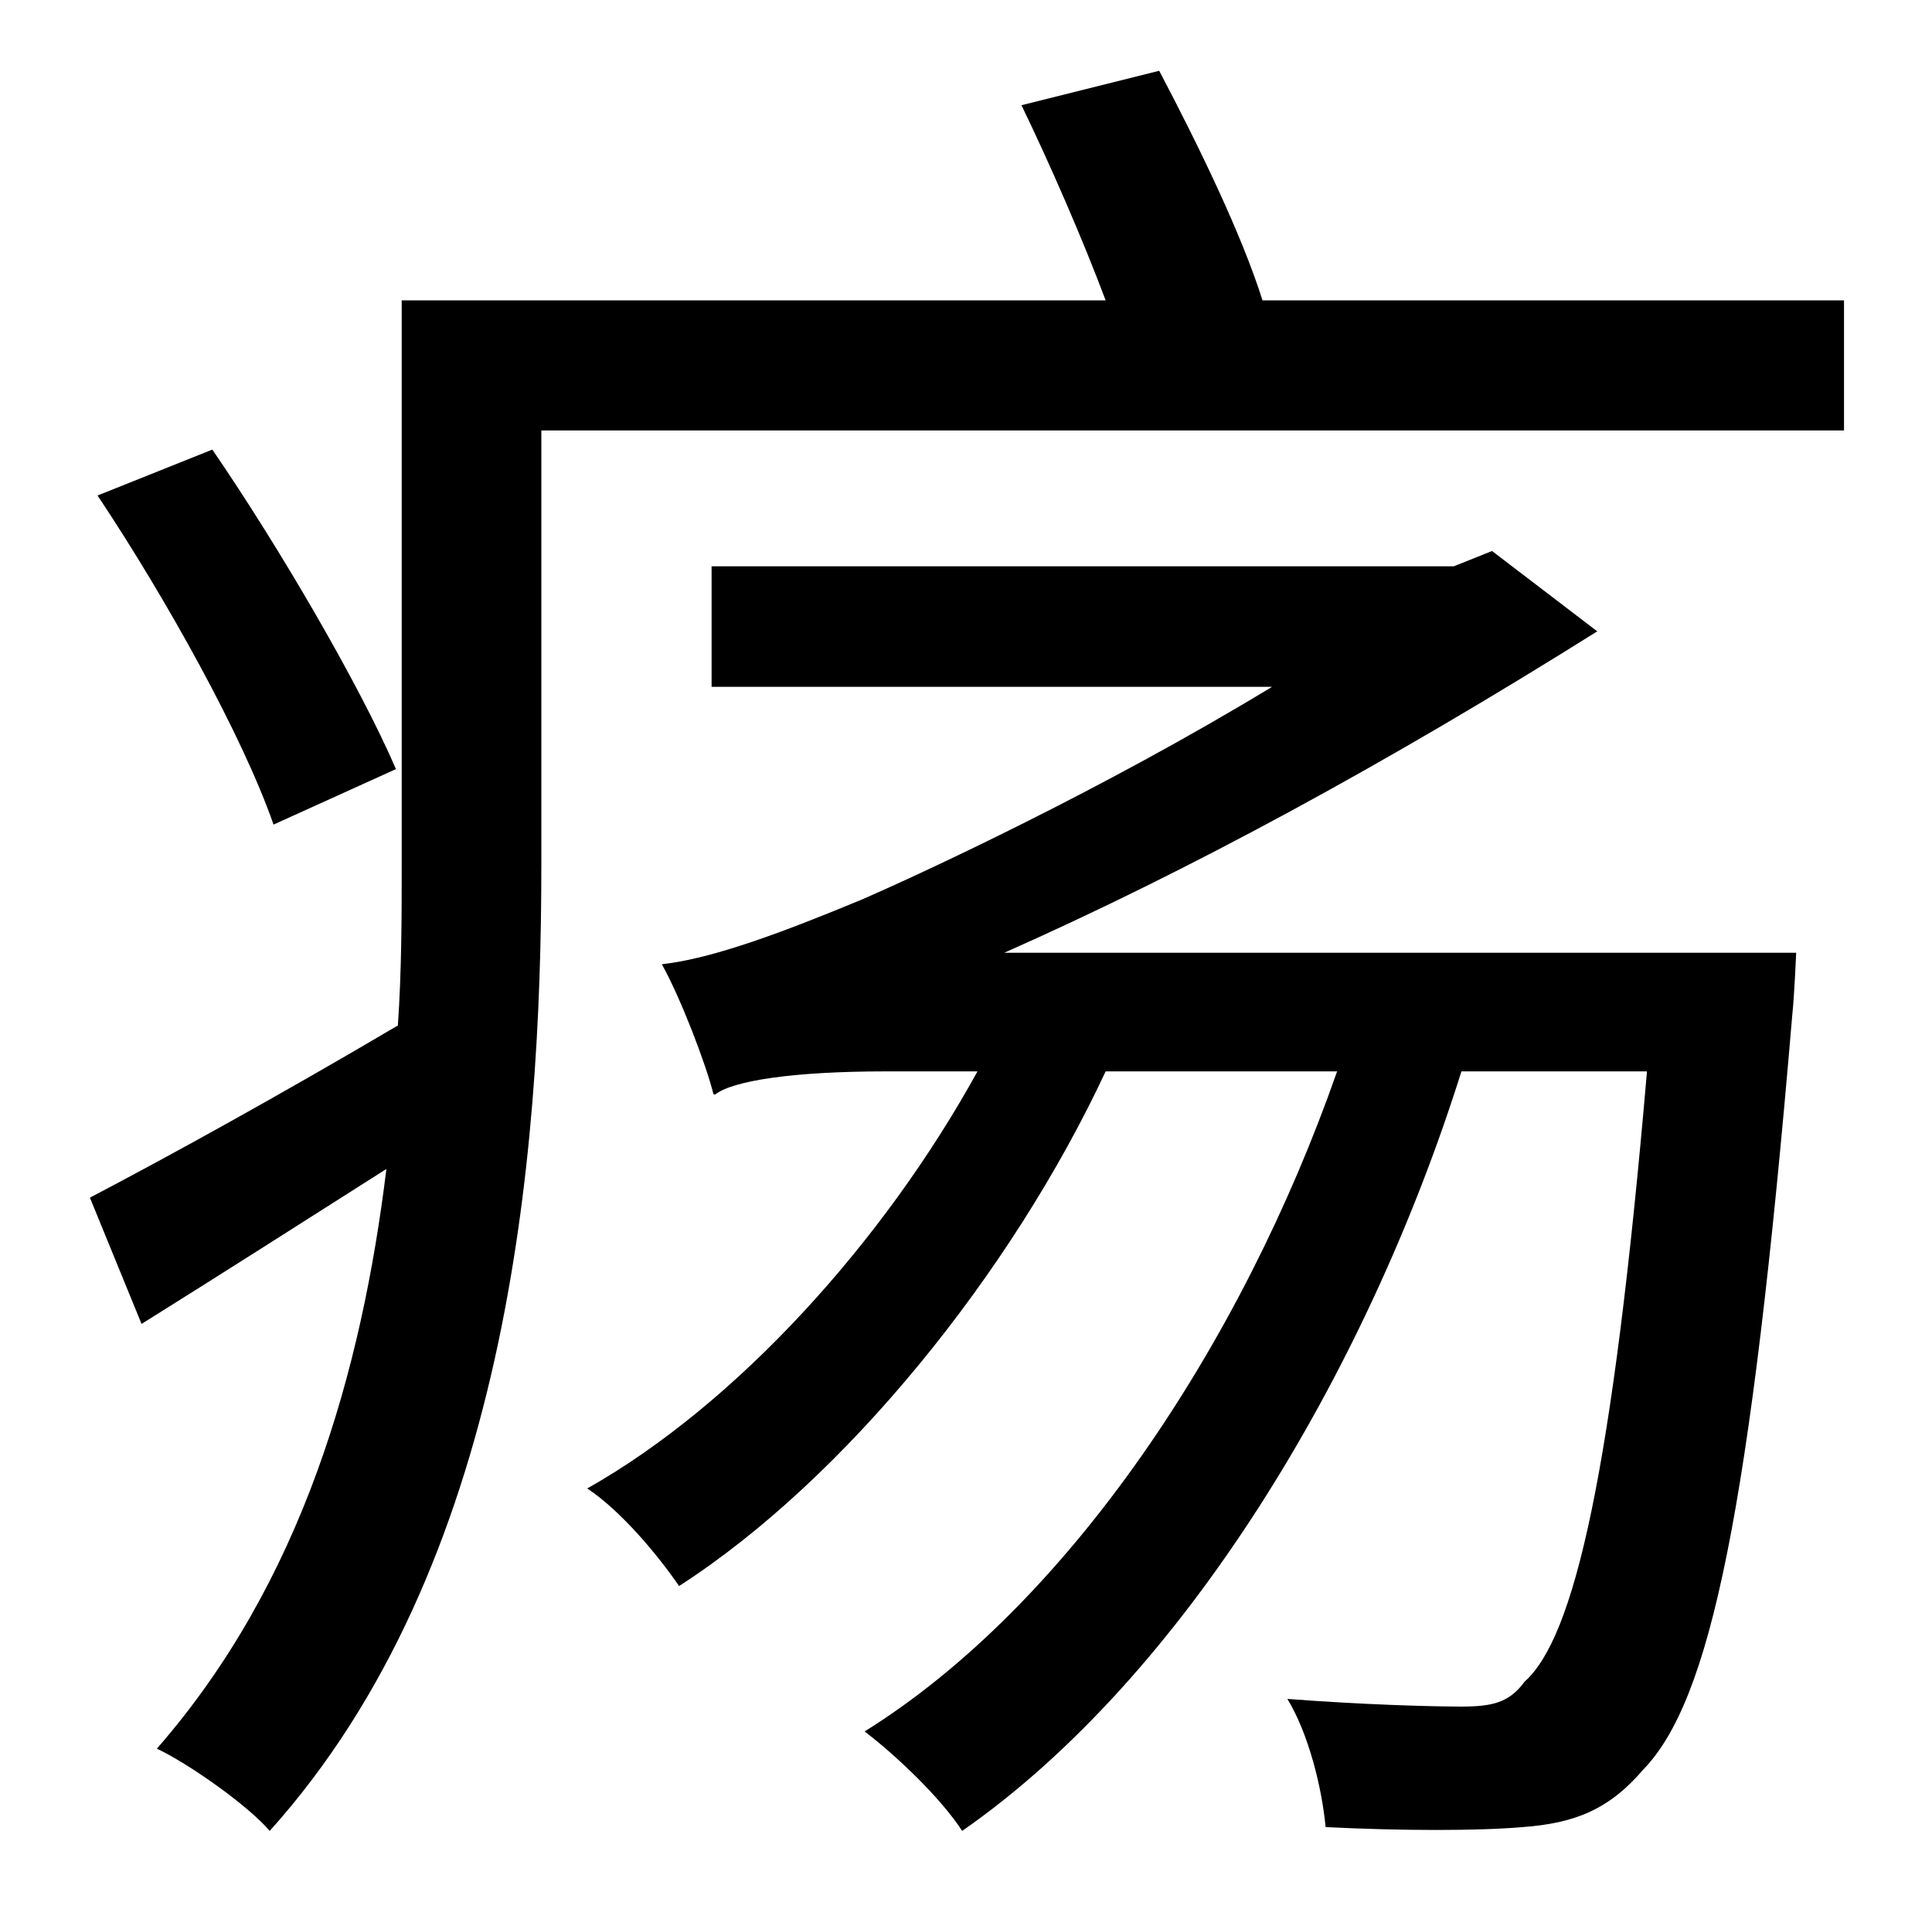 <?xml version="1.0" standalone="no"?>
<!DOCTYPE svg PUBLIC "-//W3C//DTD SVG 1.1//EN" "http://www.w3.org/Graphics/SVG/1.1/DTD/svg11.dtd" >
<svg xmlns="http://www.w3.org/2000/svg" xmlns:xlink="http://www.w3.org/1999/xlink" version="1.1" viewBox="-10 0 1010 1000">
   <path fill="currentColor"
d="M197 402l-64 29c-16 -46 -56 -118 -92 -172l60 -24c35 51 77 123 96 167zM515 498h414s-1 23 -2 32c-22 261 -43 359 -78 395c-18 21 -36 28 -63 30c-23 2 -63 2 -103 0c-2 -21 -9 -49 -20 -67c39 3 75 4 91 4s25 -2 33 -13c26 -23 46 -109 64 -319h-97
c-50 159 -146 317 -261 397c-11 -17 -34 -39 -51 -52c106 -66 197 -202 247 -345h-121c-49 105 -136 213 -223 269c-11 -16 -30 -39 -48 -51c78 -44 155 -129 204 -218h-48c-49 0 -80 5 -89 12v-1v1h-1c-4 -16 -17 -50 -27 -68c27 -3 64 -17 105 -34
c32 -14 125 -57 214 -111h-293v-63h388l20 -8l55 42c-110 69 -213 125 -310 168zM650 157h304v68h-681v227c0 155 -18 367 -142 505c-11 -13 -42 -35 -59 -43c76 -87 107 -197 120 -303c-44 28 -88 56 -128 81l-27 -66c42 -22 100 -54 161 -90c2 -29 2 -58 2 -84v-295h368
c-12 -32 -29 -71 -44 -102l72 -18c20 38 43 85 54 120z" />
</svg>
